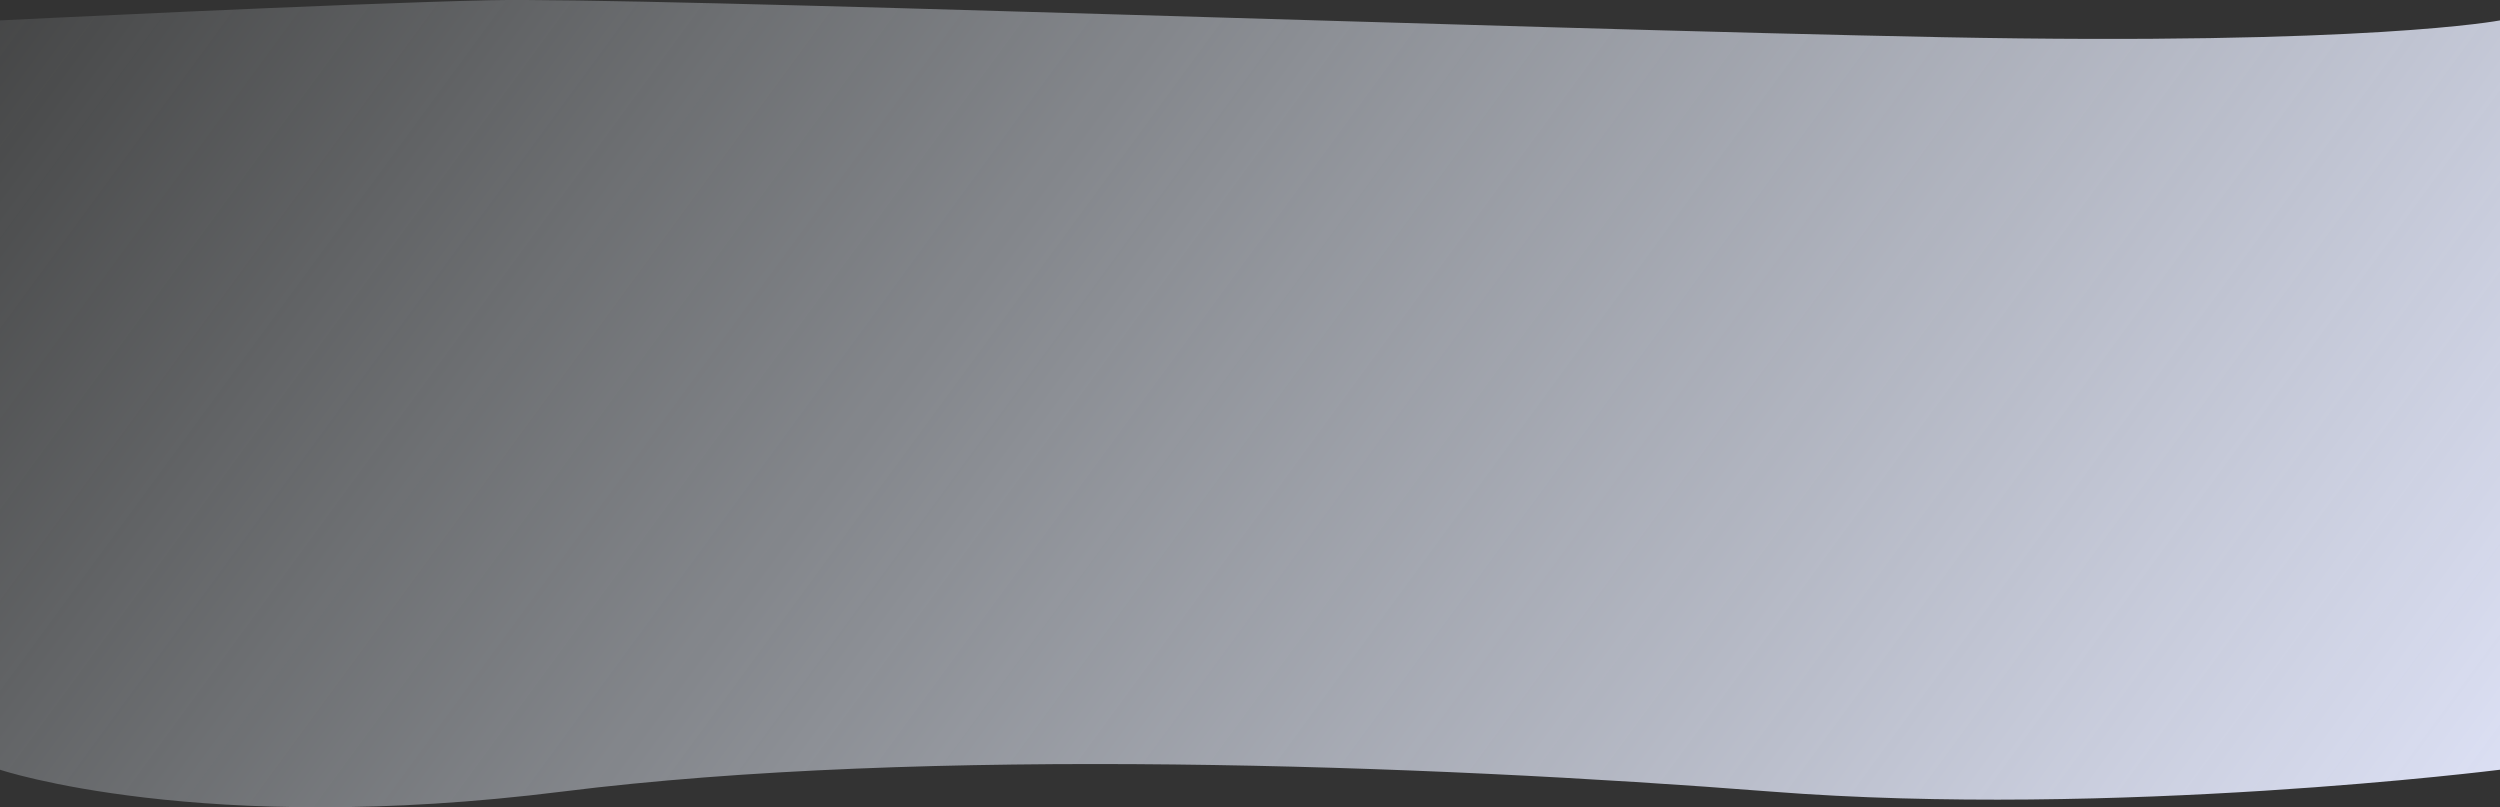 <svg width="1920" height="620" viewBox="0 0 1920 620" fill="none" xmlns="http://www.w3.org/2000/svg">
<rect x="0" y="0" width="1920" height="620" fill="#333333" stroke="none"/>
<path d="M0 15.673C0 15.673 260 2.77 376 0.19C492 -2.391 1164 22.125 1492 28.576C1820 35.028 1920 15.673 1920 15.673V591.149C1920 591.149 1624 628.568 1360 607.923C1096 587.278 710 573.084 432 607.923C154 642.761 0 591.149 0 591.149V15.673Z" fill="url(#paint0_linear_36_1808)"/>
<defs>
<linearGradient id="paint0_linear_36_1808" x1="1920" y1="591.149" x2="396.749" y2="-525.53" gradientUnits="userSpaceOnUse">
<stop stop-color="#DBDFF3"/>
<stop offset="1" stop-color="#F1F9FF" stop-opacity="0.1"/>
</linearGradient>
</defs>
</svg>
